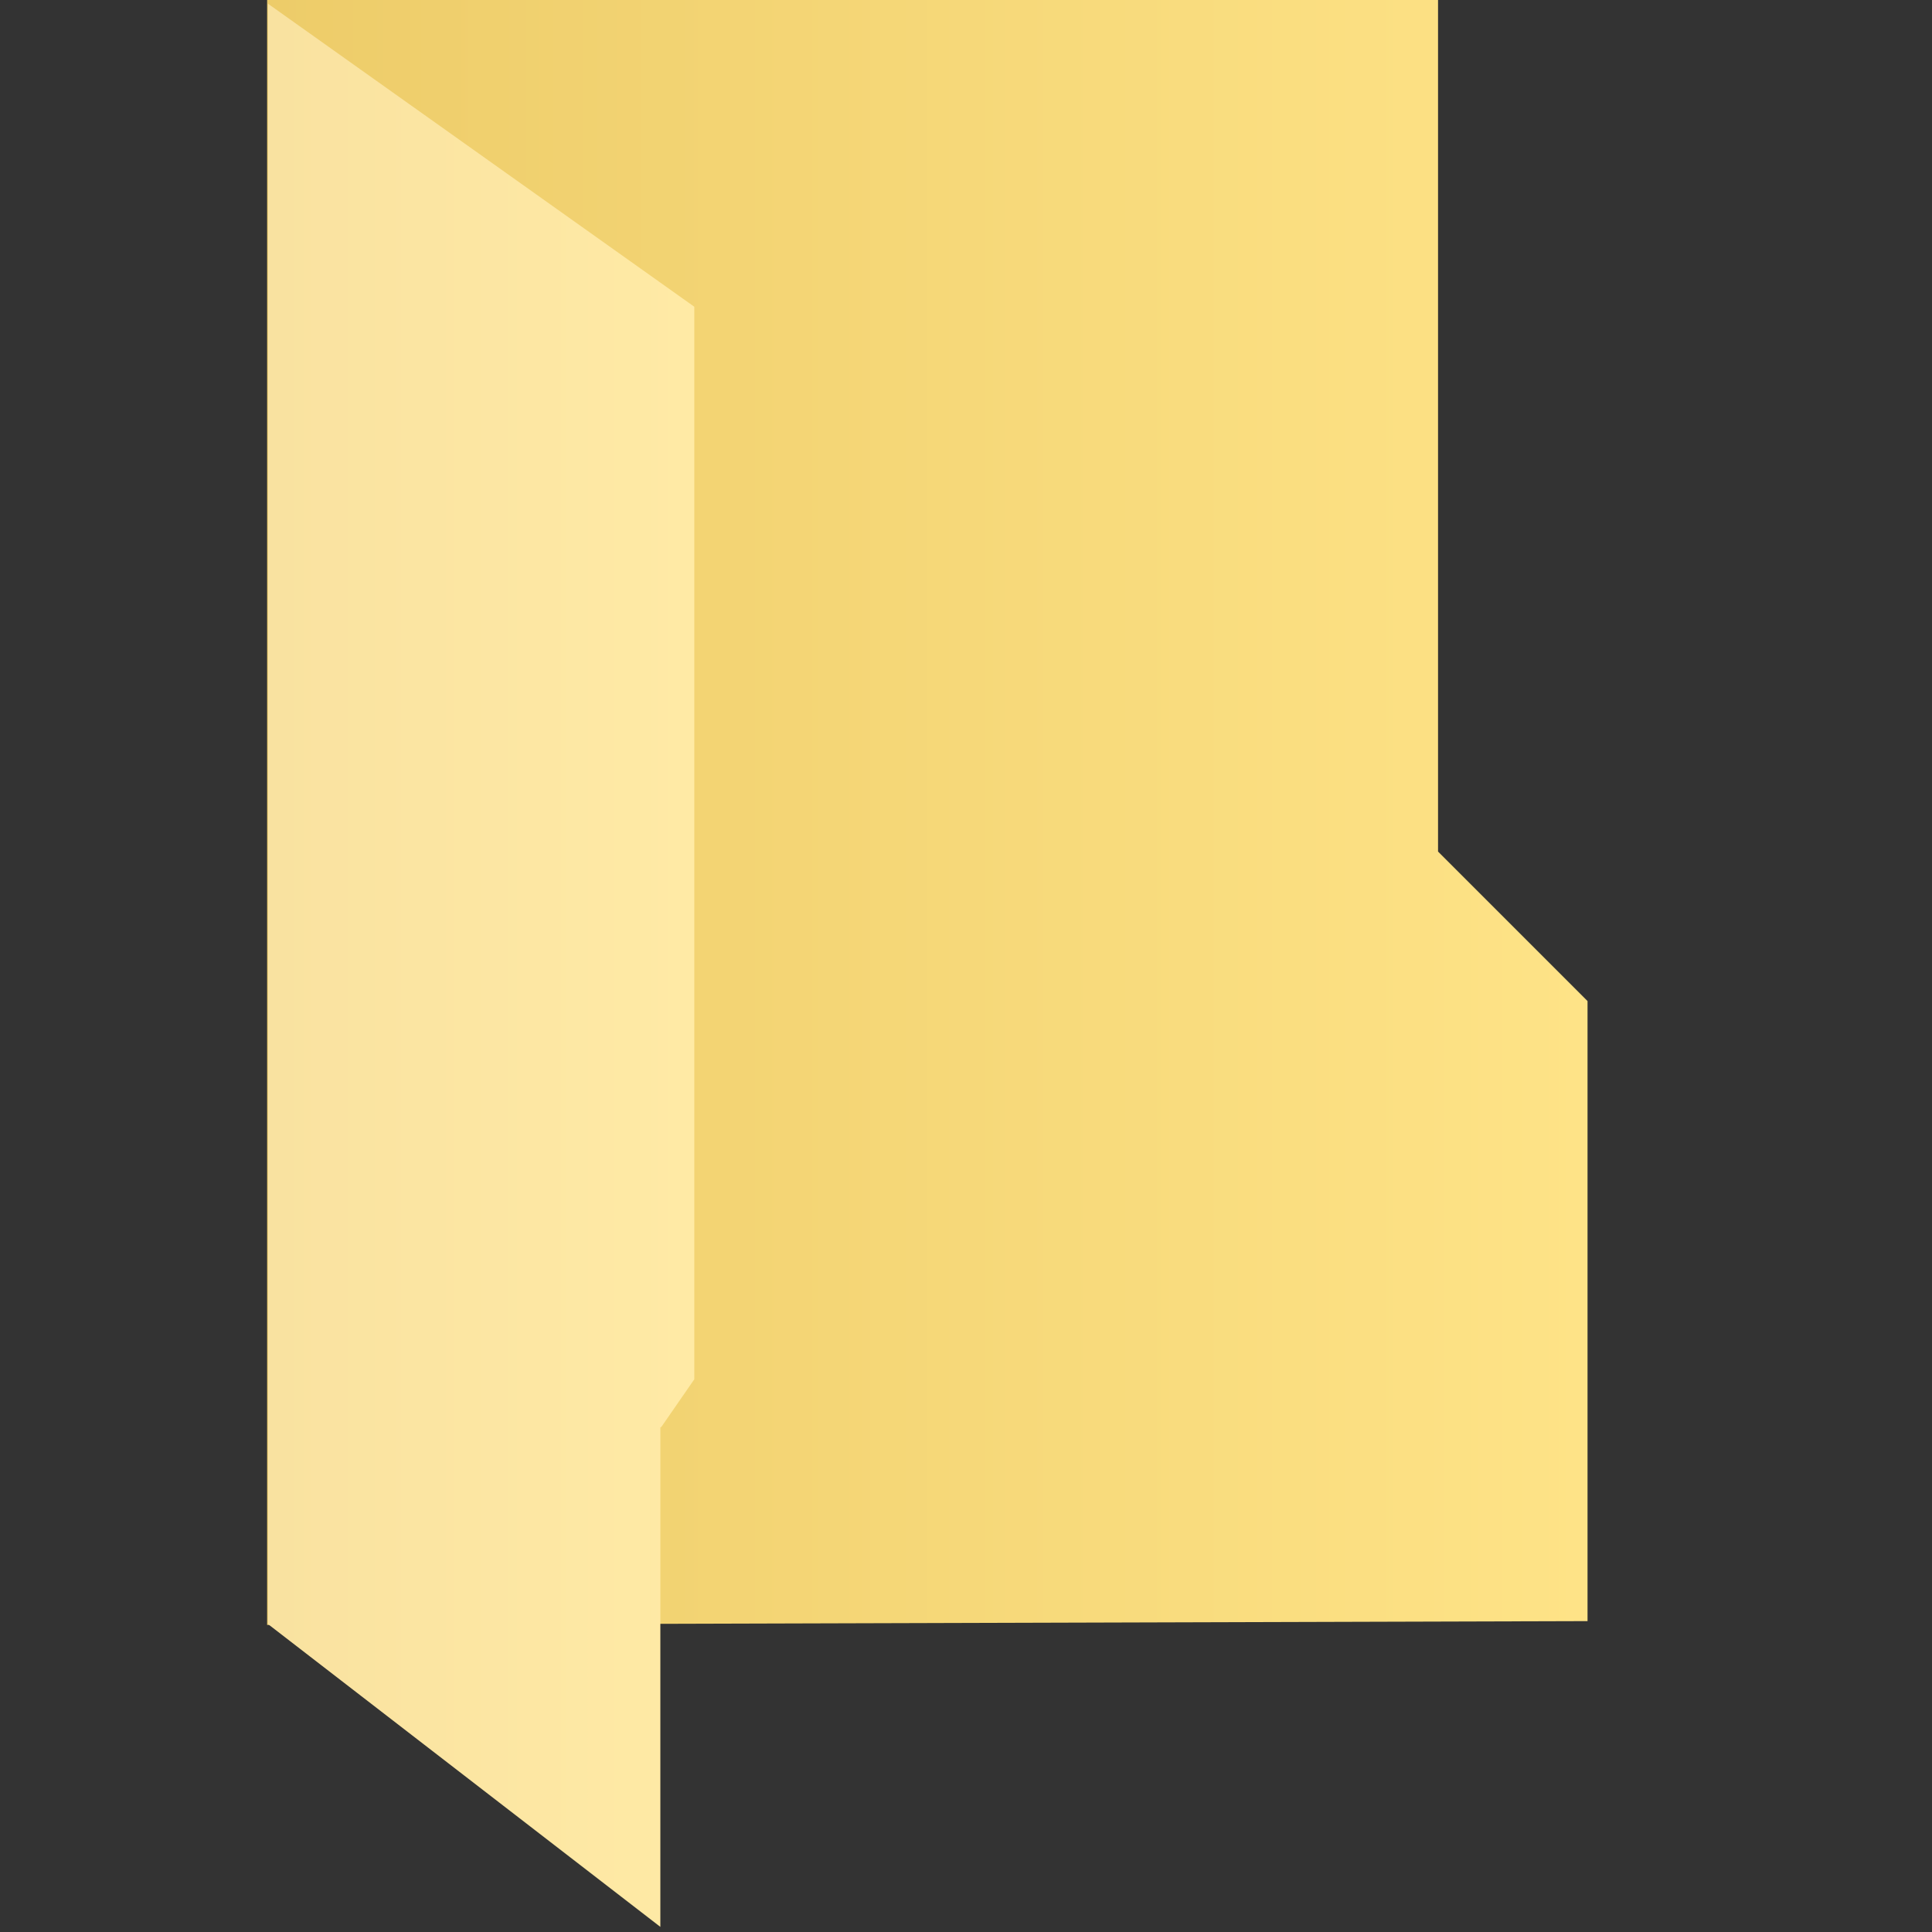 <?xml version="1.0" encoding="utf-8"?>
<!-- Generator: Adobe Illustrator 16.0.0, SVG Export Plug-In . SVG Version: 6.00 Build 0)  -->
<!DOCTYPE svg PUBLIC "-//W3C//DTD SVG 1.1//EN" "http://www.w3.org/Graphics/SVG/1.1/DTD/svg11.dtd">
<svg version="1.1" id="Layer_1" xmlns="http://www.w3.org/2000/svg" xmlns:xlink="http://www.w3.org/1999/xlink" x="0px" y="0px"
	 width="512px" height="512px" viewBox="0 0 512 512" enable-background="new 0 0 512 512" xml:space="preserve">
<rect x="0" y="0" width="512" height="512" fill="#333333" stroke="none"/>
<g>
	
		<linearGradient id="SVGID_1_" gradientUnits="userSpaceOnUse" x1="70.751" y1="295.75" x2="420.672" y2="295.75" gradientTransform="matrix(1 0 0 -1 0.04 511.064)">
		<stop  offset="0" style="stop-color:#EDCC69"/>
		<stop  offset="1" style="stop-color:#FEE387"/>
	</linearGradient>
	<polygon fill="url(#SVGID_1_)" points="420.712,429.612 70.791,430.629 70.791,0 381.096,0 381.096,225.672 420.712,265.292 	"/>
	<g>
		
			<linearGradient id="SVGID_2_" gradientUnits="userSpaceOnUse" x1="70.96" y1="255.256" x2="183.96" y2="255.256" gradientTransform="matrix(1 0 0 -1 0.04 511.064)">
			<stop  offset="0" style="stop-color:#F9E2A0"/>
			<stop  offset="1" style="stop-color:#FFEAA5"/>
		</linearGradient>
		<path fill="url(#SVGID_2_)" d="M71,430.383V0.971l113,80.32v284.233l-8.679,12.548c-0.055,0.083-0.321,0.18-0.321,0.279v132.292
			L71,430.383z"/>
	</g>
</g>
</svg>

